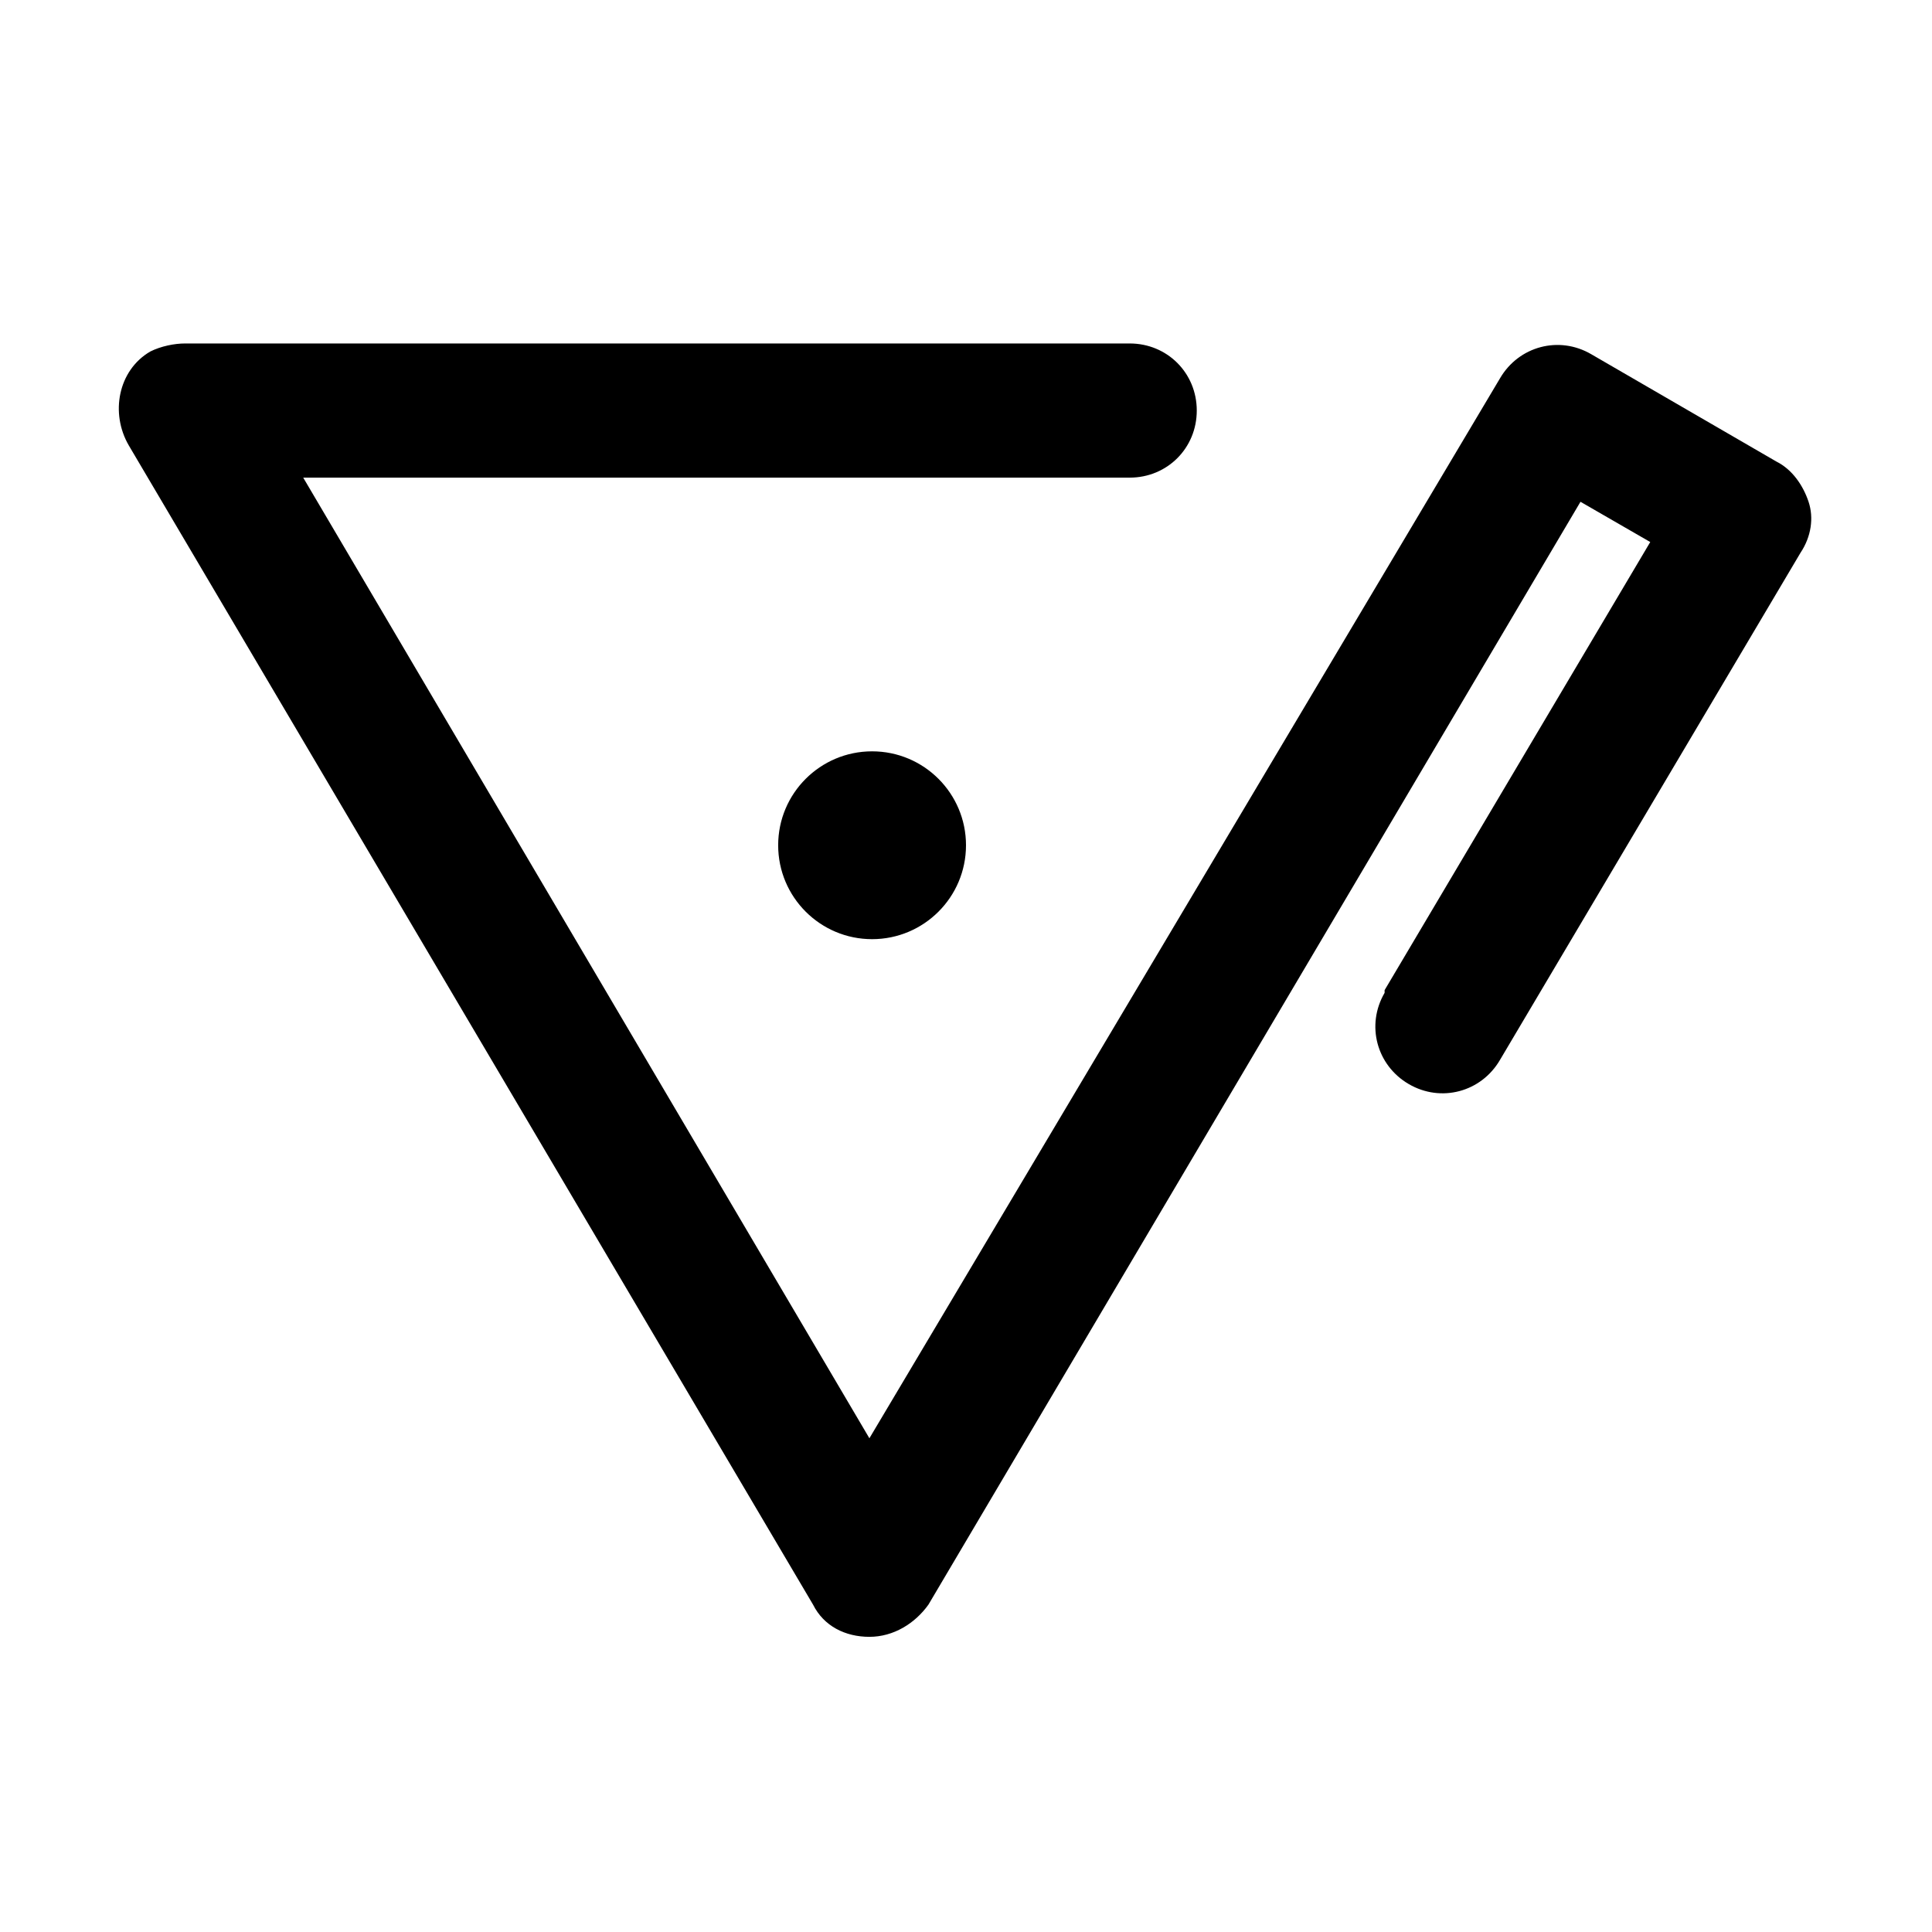 <svg xmlns="http://www.w3.org/2000/svg" viewBox="0 0 72 72"><path d="M32.4 61L32.4 61c-0.9 0-1.7-0.4-2.1-1.2L4.8 16.6c-0.7-1.2-0.4-2.8 0.8-3.5 0.4-0.2 0.9-0.3 1.3-0.3h35.2c1.4 0 2.5 1.1 2.5 2.5s-1.1 2.5-2.5 2.5H11.3l21.1 35.8 23.5-39.5c0.7-1.2 2.2-1.6 3.4-0.9l6.9 4c0.6 0.3 1 0.9 1.2 1.5 0.2 0.6 0.1 1.3-0.3 1.9L55.9 39.5c-0.7 1.2-2.2 1.6-3.4 0.9s-1.6-2.2-0.9-3.4c0 0 0 0 0-0.1l9.9-16.7 -2.6-1.5L34.6 59.8C34.1 60.5 33.3 61 32.4 61z"/><circle cx="32.5" cy="31.5" r="3.5"/></svg>